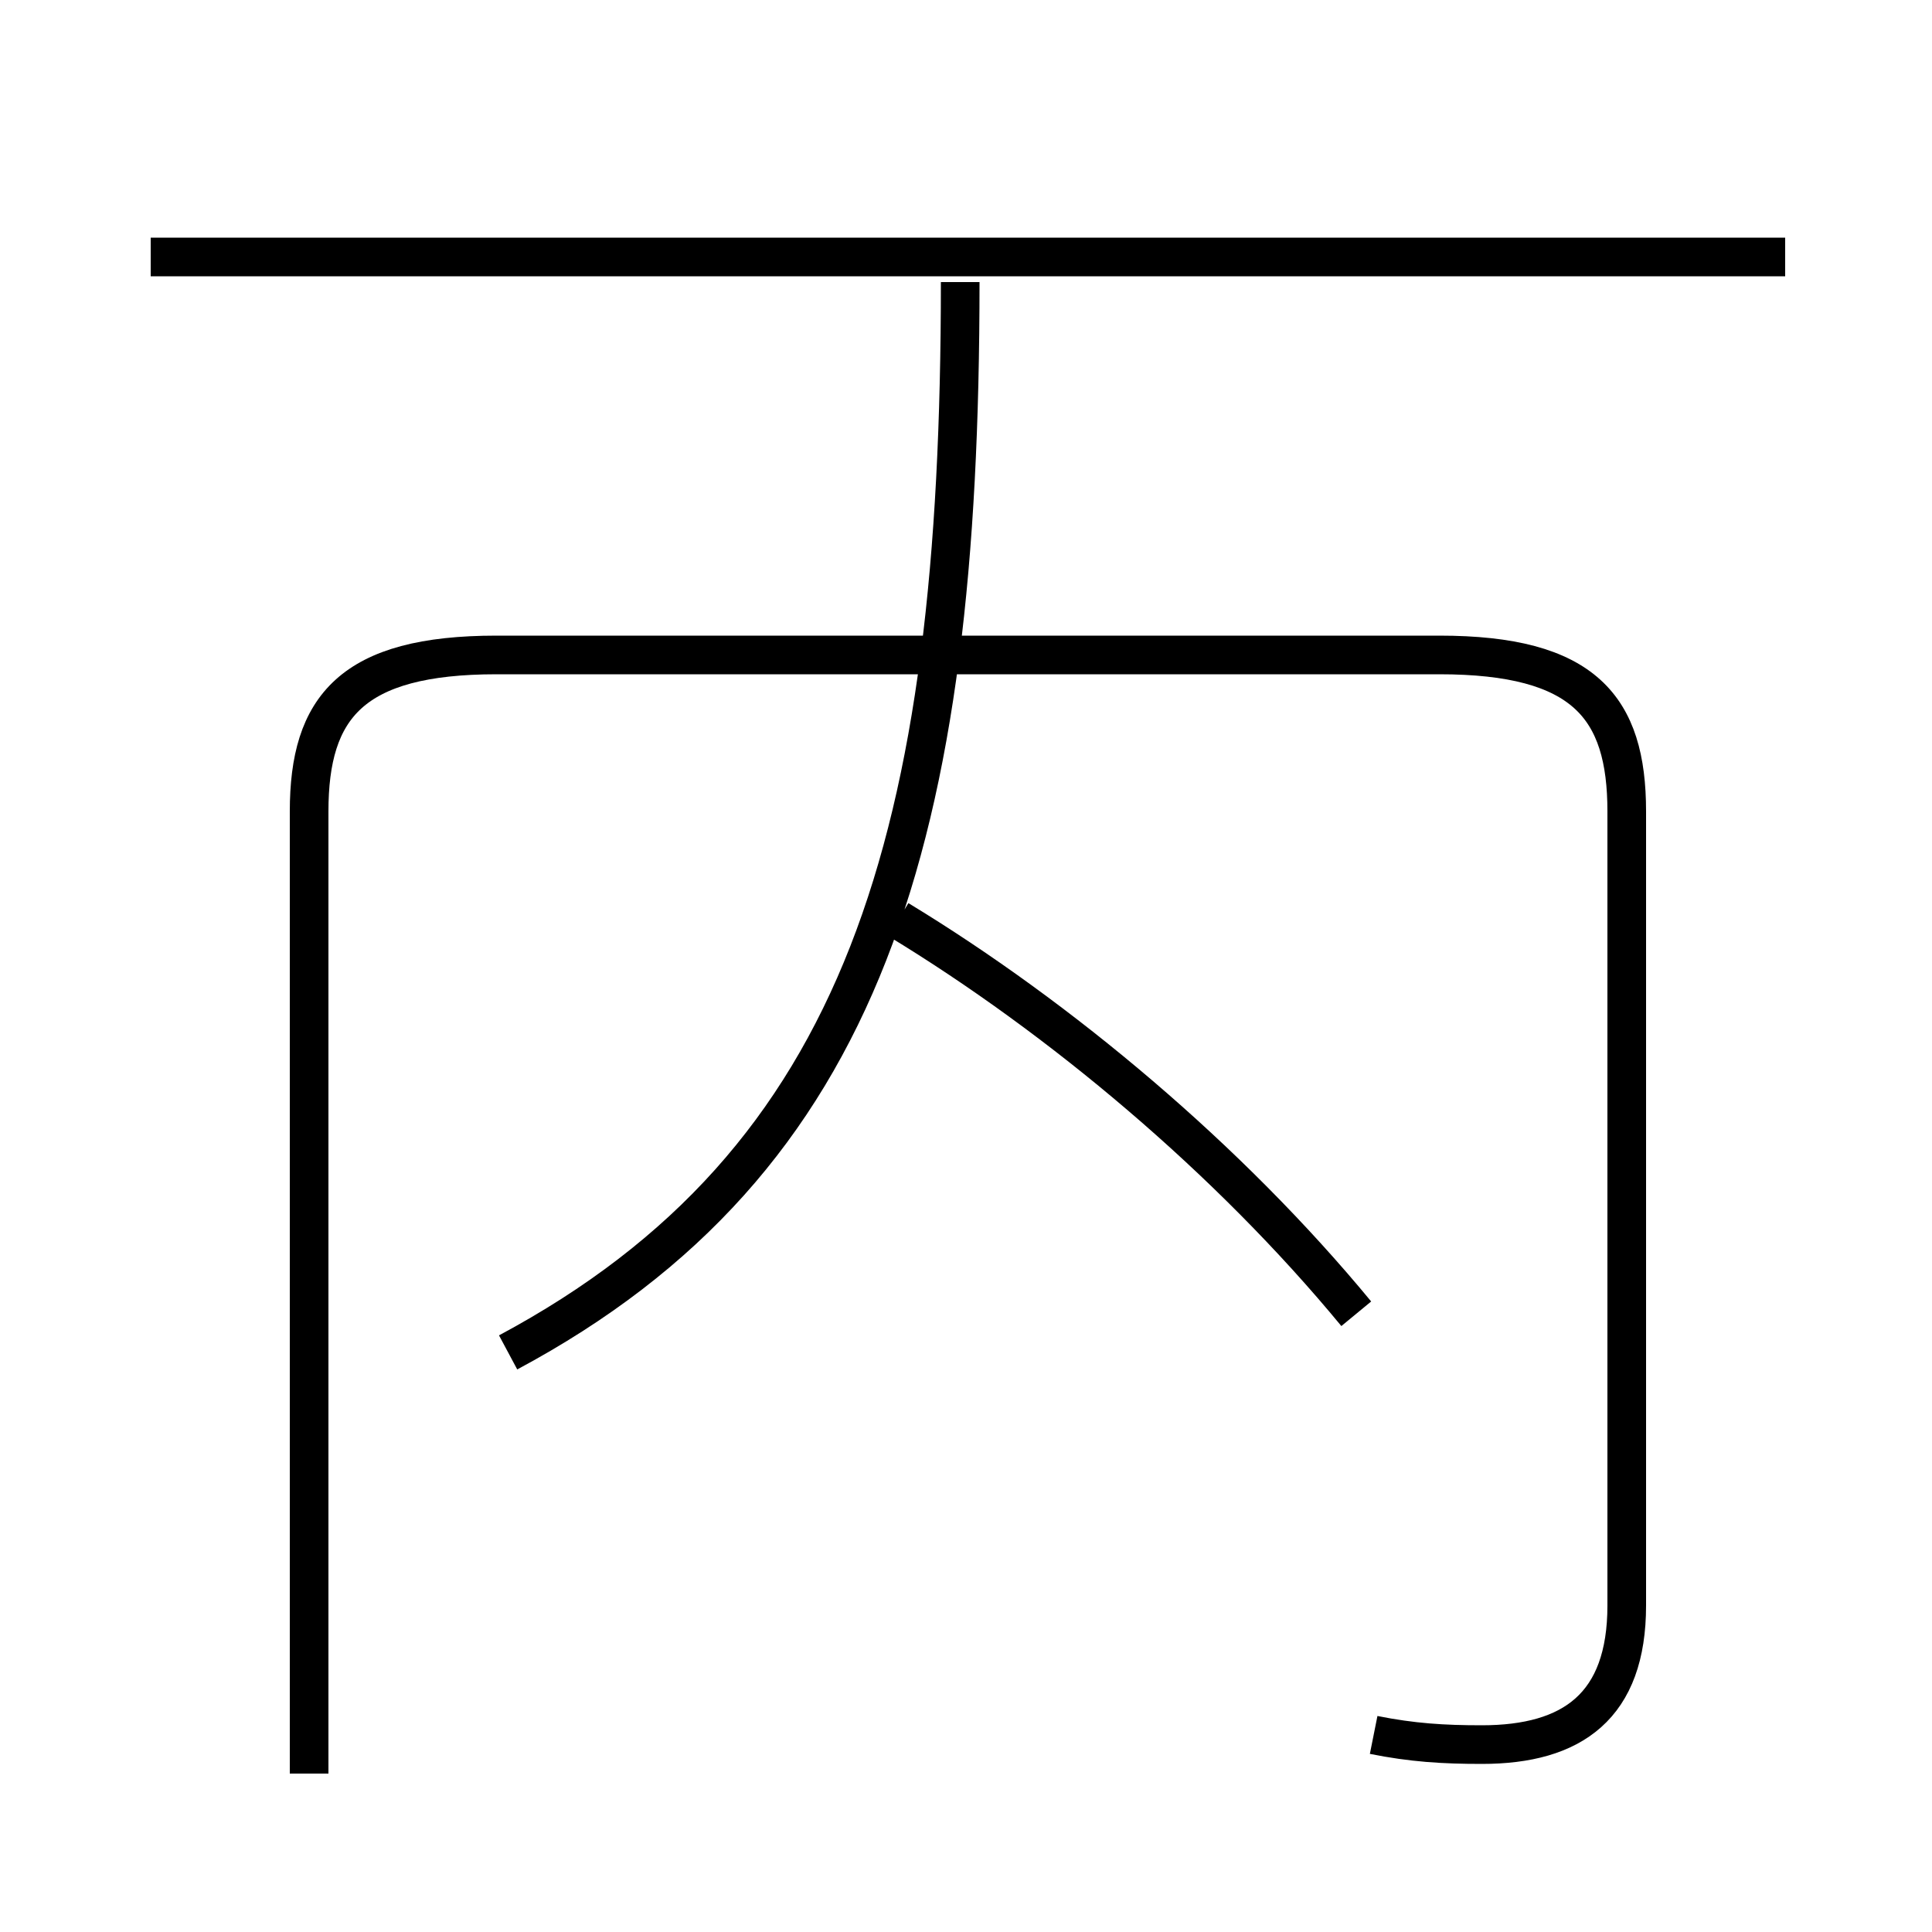 <?xml version='1.0' encoding='utf8'?>
<svg viewBox="0.0 -6.0 50.0 50.0" version="1.1" xmlns="http://www.w3.org/2000/svg">
<rect x="0.0" y="-6.0" width="50.0" height="50.0" fill="#808080" stroke="none"/>
<rect x="-1000" y="-1000" width="2000" height="2000" stroke="white" fill="white"/>
<g style="fill:white;stroke:#000000;  stroke-width:1">
<path d="M 35.55 0.9 C 36.55 1.1 37.35 1.15 38.35 1.15 C 40.7 1.15 42.1 0.15 42.1 -2.45 L 42.1 -23.0 C 42.1 -25.7 41.0 -27.05 37.25 -27.05 L 12.85 -27.05 C 9.1 -27.05 8.0 -25.7 8.0 -23.0 L 8.0 1.9 M 13.15 -9.0 C 22.4 -13.95 24.85 -22.35 24.85 -36.7 M 35.1 -10.0 C 31.8 -14.0 27.45 -17.65 23.25 -20.2 M 46.2 -37.35 L 3.9 -37.35" transform="translate(0.0 38.0)" />
</g>
</svg>